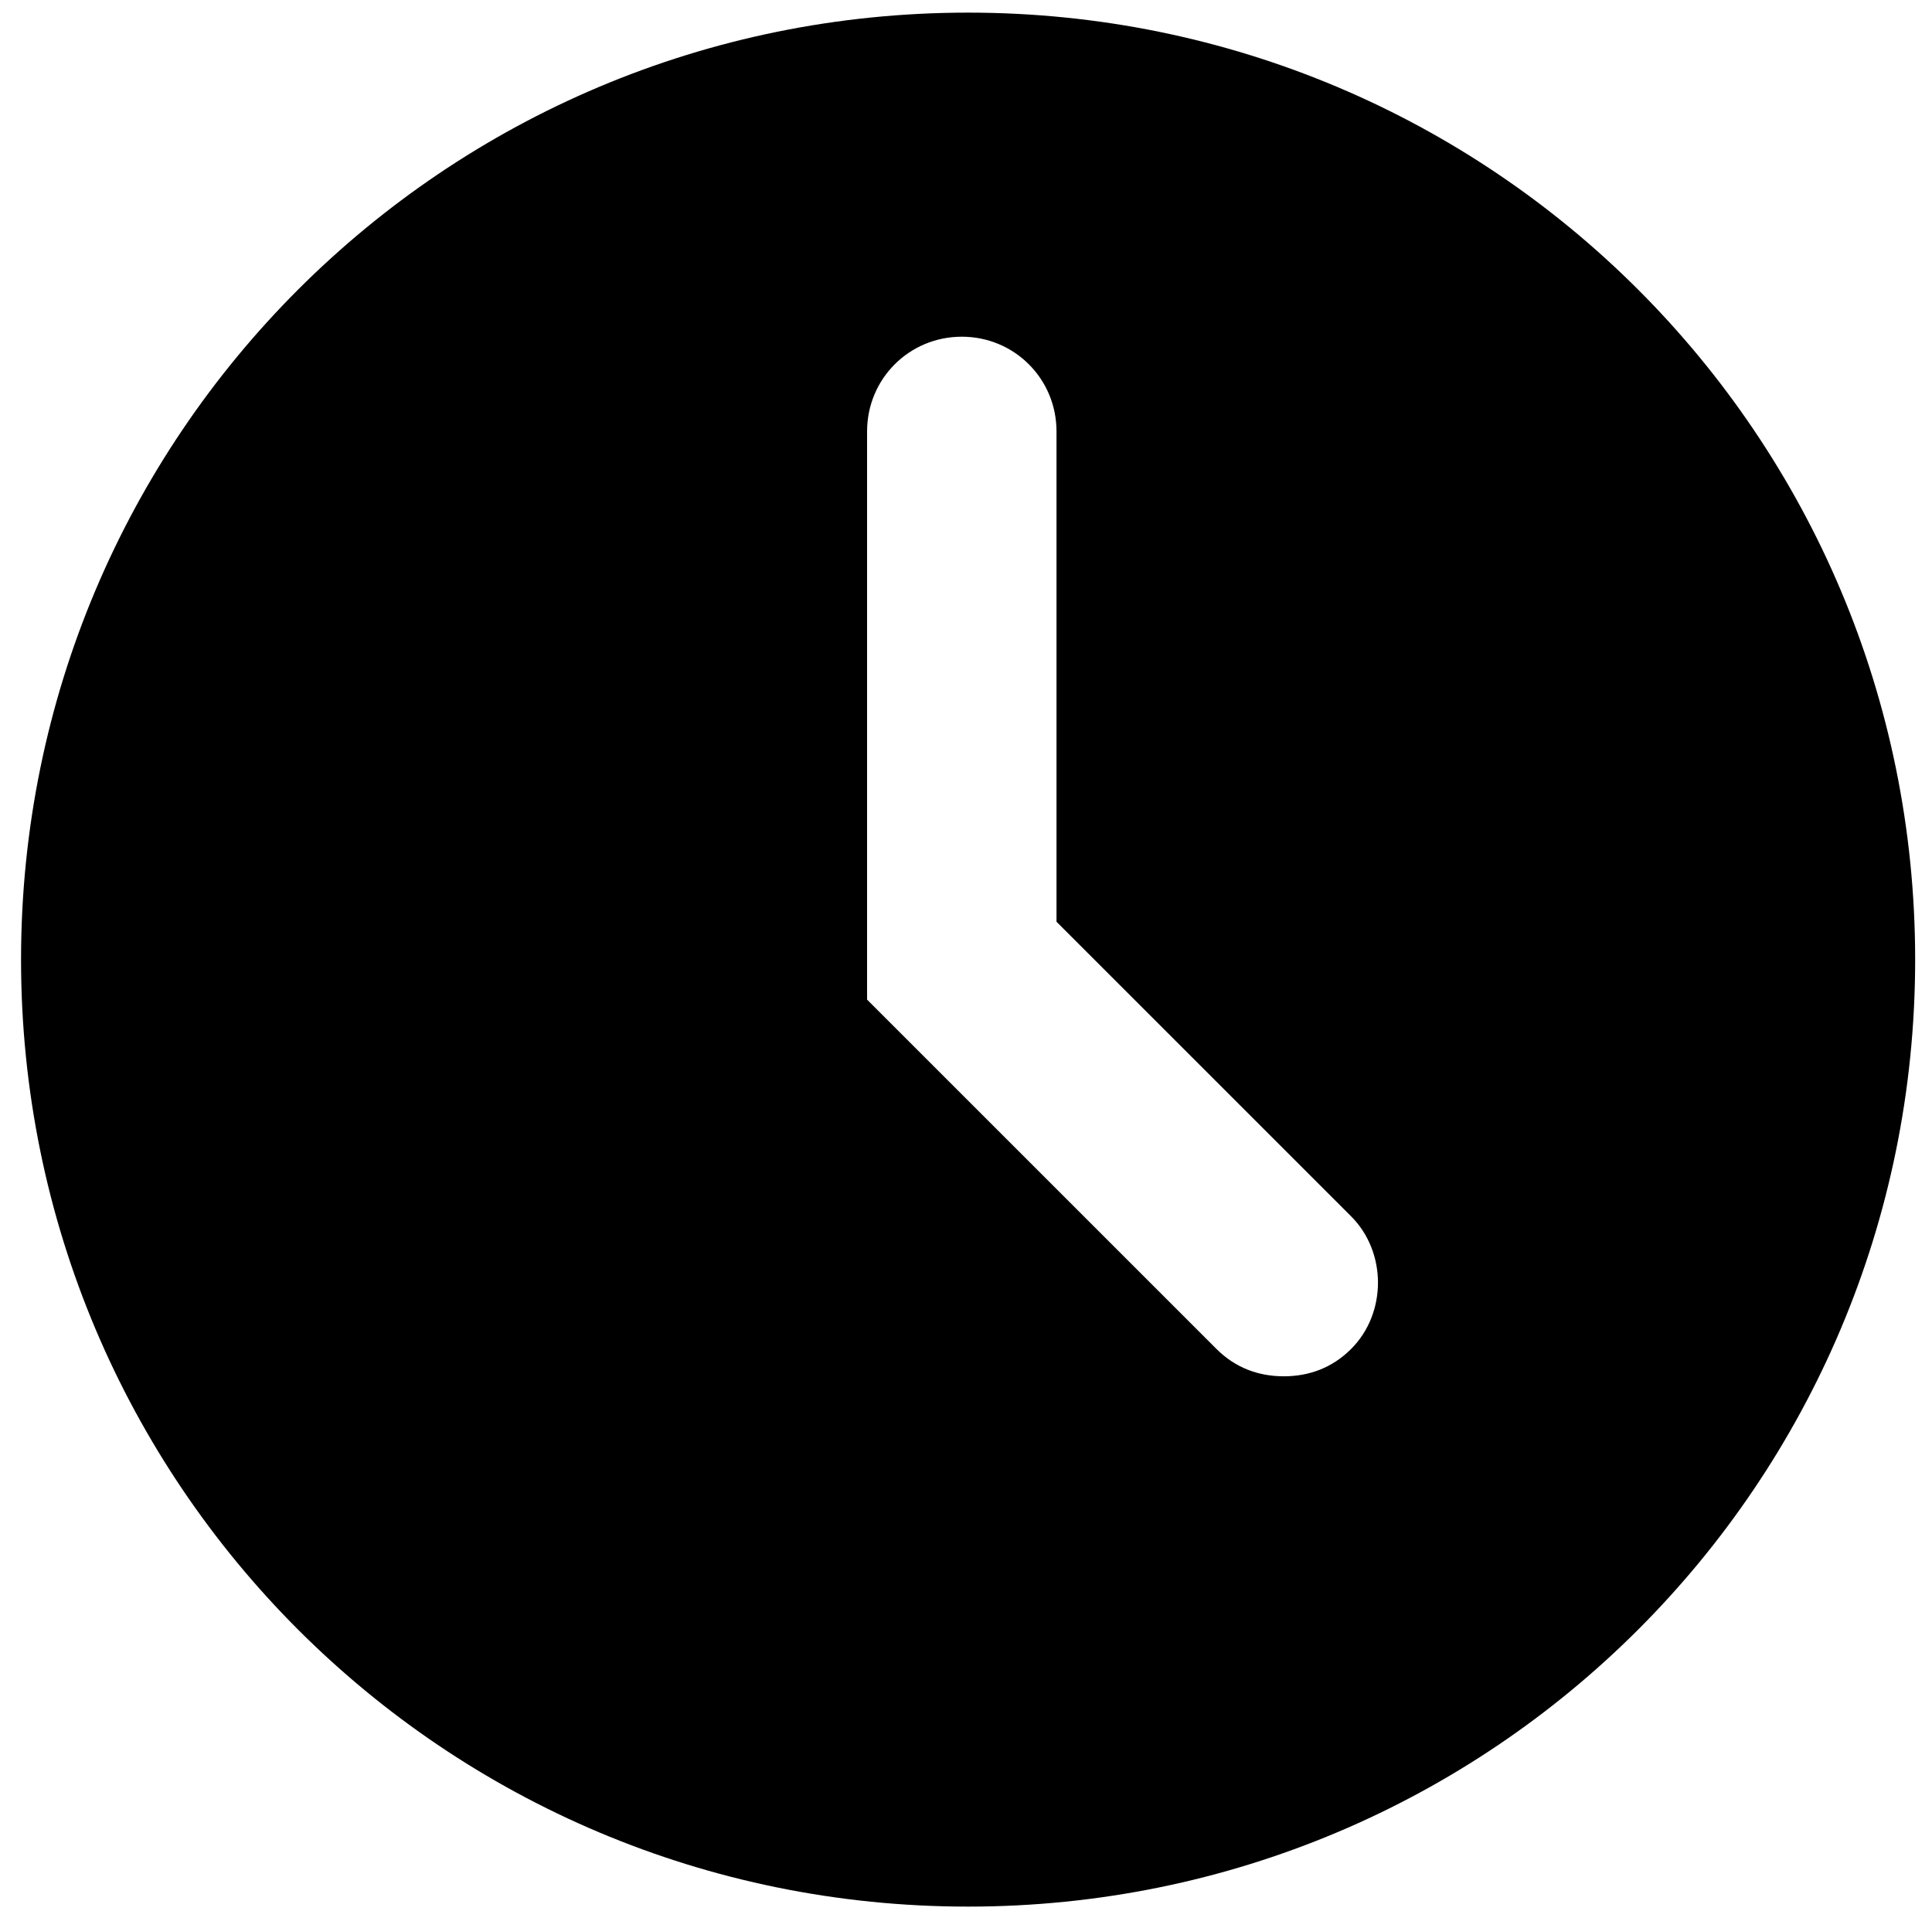 <svg version="1.1" xmlns="http://www.w3.org/2000/svg" xmlns:xlink="http://www.w3.org/1999/xlink" x="0px" y="0px"
	 viewBox="0 0 91.8 90.8" style="enable-background:new 0 0 91.8 90.8;" xml:space="preserve">
<g>
	<path d="M46,0.6c-24.9,0-45,20.1-45,45s20.1,45,45,45s45-20.1,45-45S70.9,0.6,46,0.6z M64.2,64.1c-0.9,0.9-2,1.3-3.2,1.3
		s-2.3-0.4-3.2-1.3L41.2,47.5v-27c0-2.5,2-4.5,4.5-4.5s4.5,2,4.5,4.5v23.3l14,14C65.9,59.5,65.9,62.4,64.2,64.1z"/>
</g>
</svg>
